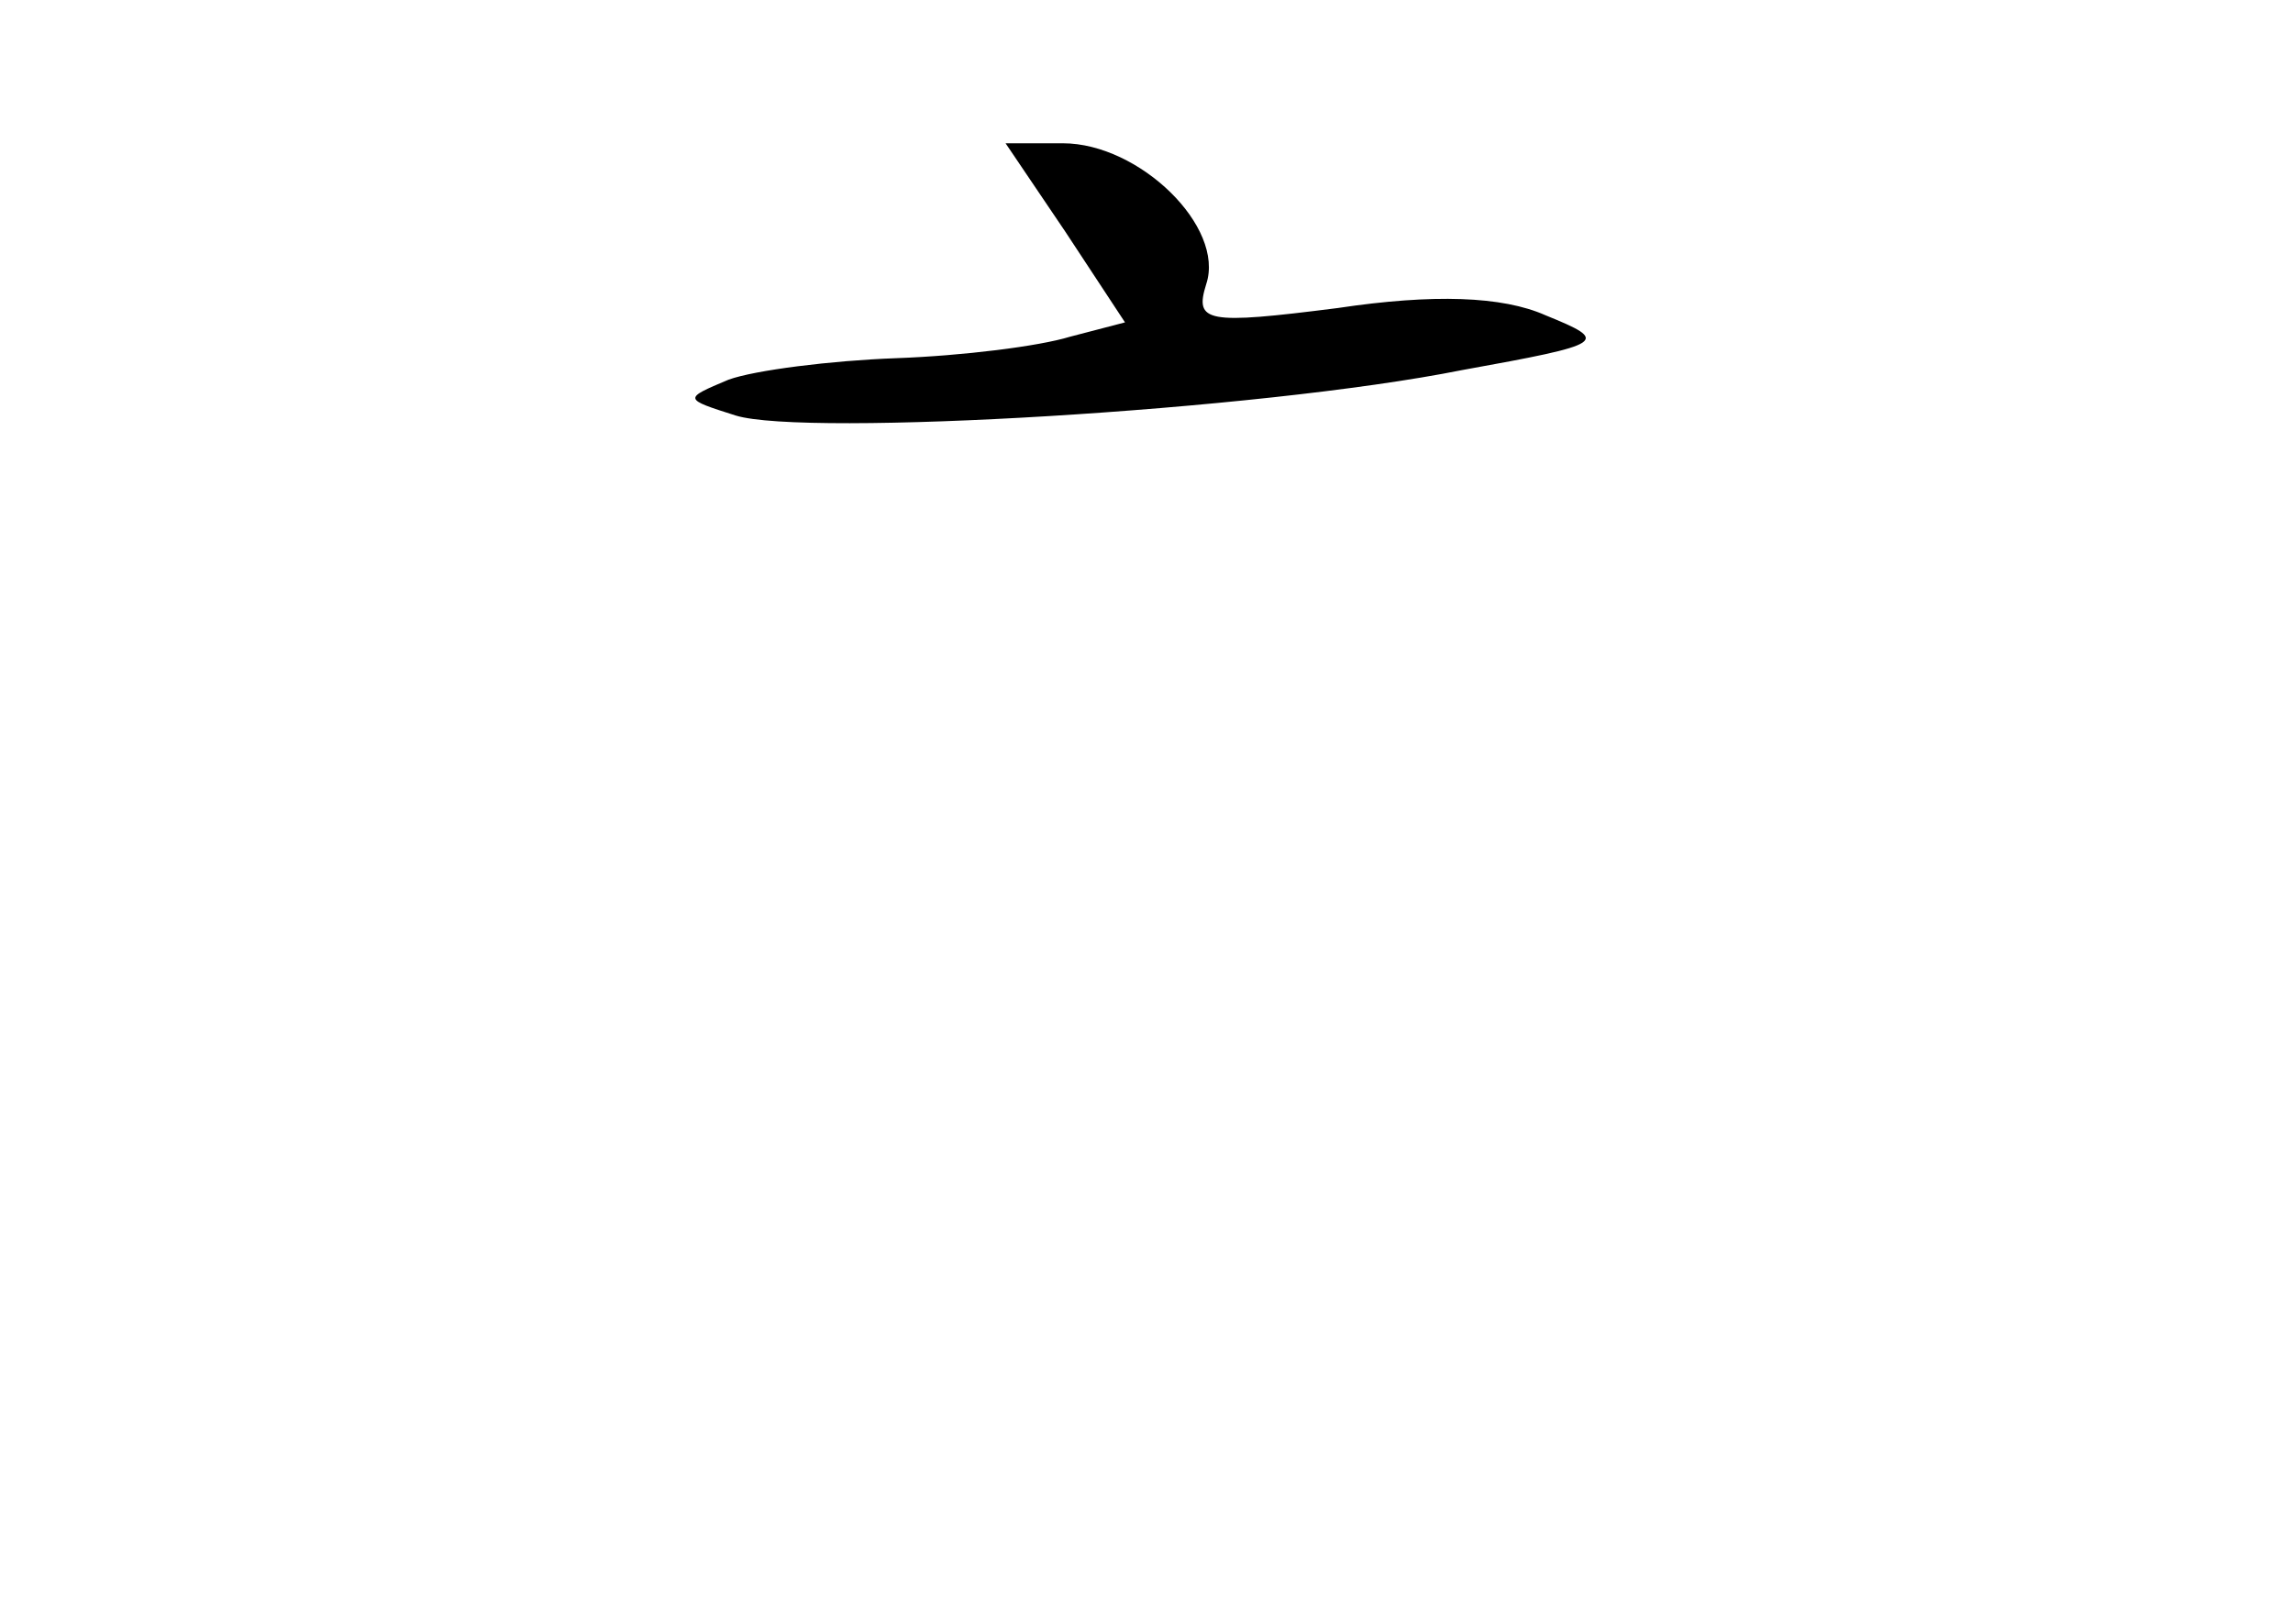 <?xml version="1.0" standalone="no"?>
<!DOCTYPE svg PUBLIC "-//W3C//DTD SVG 20010904//EN"
 "http://www.w3.org/TR/2001/REC-SVG-20010904/DTD/svg10.dtd">
<svg version="1.0" xmlns="http://www.w3.org/2000/svg"
 width="96pt" height="68pt" viewBox="0 0 96 68"
 preserveAspectRatio="xMidYMid meet">
<g transform="translate(0,68) scale(0.1,-0.1)"
fill="#000000" stroke="none">
<path d="M446 583 l25 -38 -23 -6 c-13 -4 -45 -8 -73 -9 -27 -1 -59 -5 -70 -9
-19 -8 -19 -8 3 -15 29 -9 219 2 304 19 61 11 62 12 35 23 -18 8 -47 9 -87 3
-55 -7 -60 -6 -55 10 8 24 -28 59 -60 59 l-24 0 25 -37z"/>
</g>
</svg>
